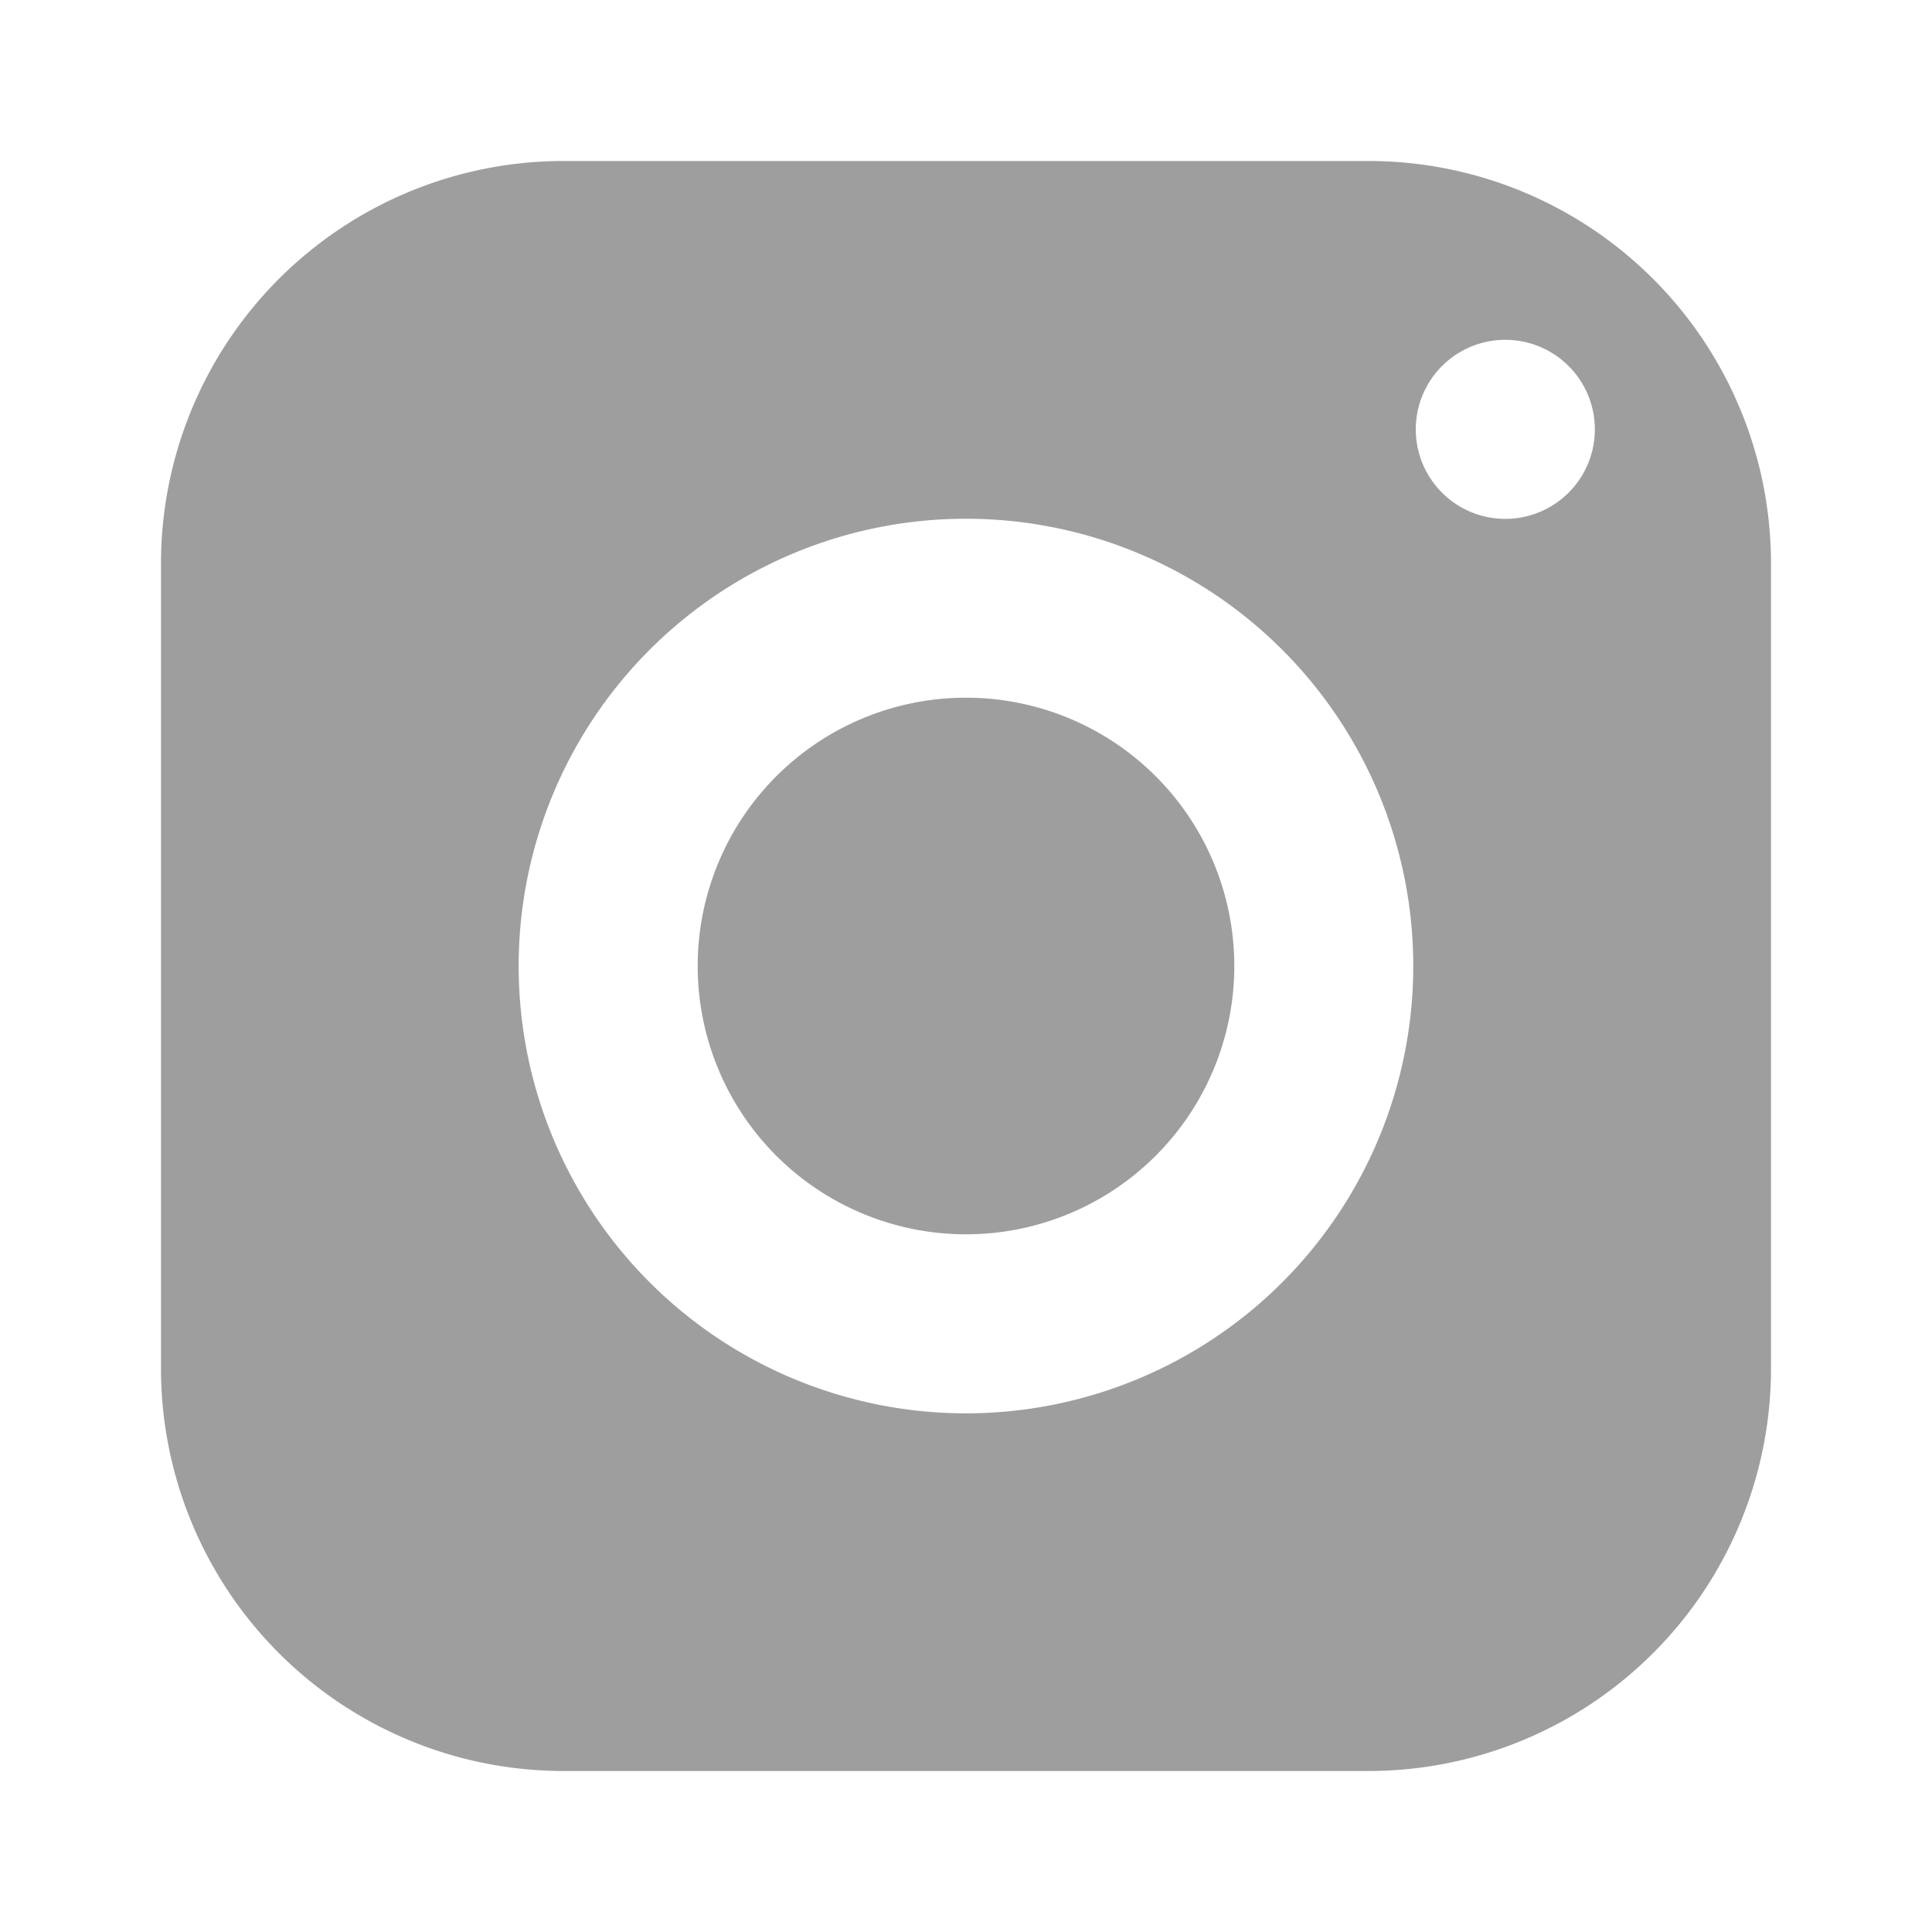 <svg height="24" viewBox="0 0 24 24" width="24" xmlns="http://www.w3.org/2000/svg"><path d="m2 7v10a5 5 0 0 0 5 5h10a5 5 0 0 0 5-5v-10a5 5 0 0 0 -5-5h-10a5 5 0 0 0 -5 5zm16.667-2.778a1.112 1.112 0 1 1 -.001 2.223 1.112 1.112 0 0 1 0-2.223zm-6.667 2.222a5.556 5.556 0 1 1 -.001 11.113 5.556 5.556 0 0 1 .001-11.113zm0 2.223a3.333 3.333 0 1 0 0 6.666 3.333 3.333 0 0 0 0-6.666z" fill-opacity=".38"/></svg>